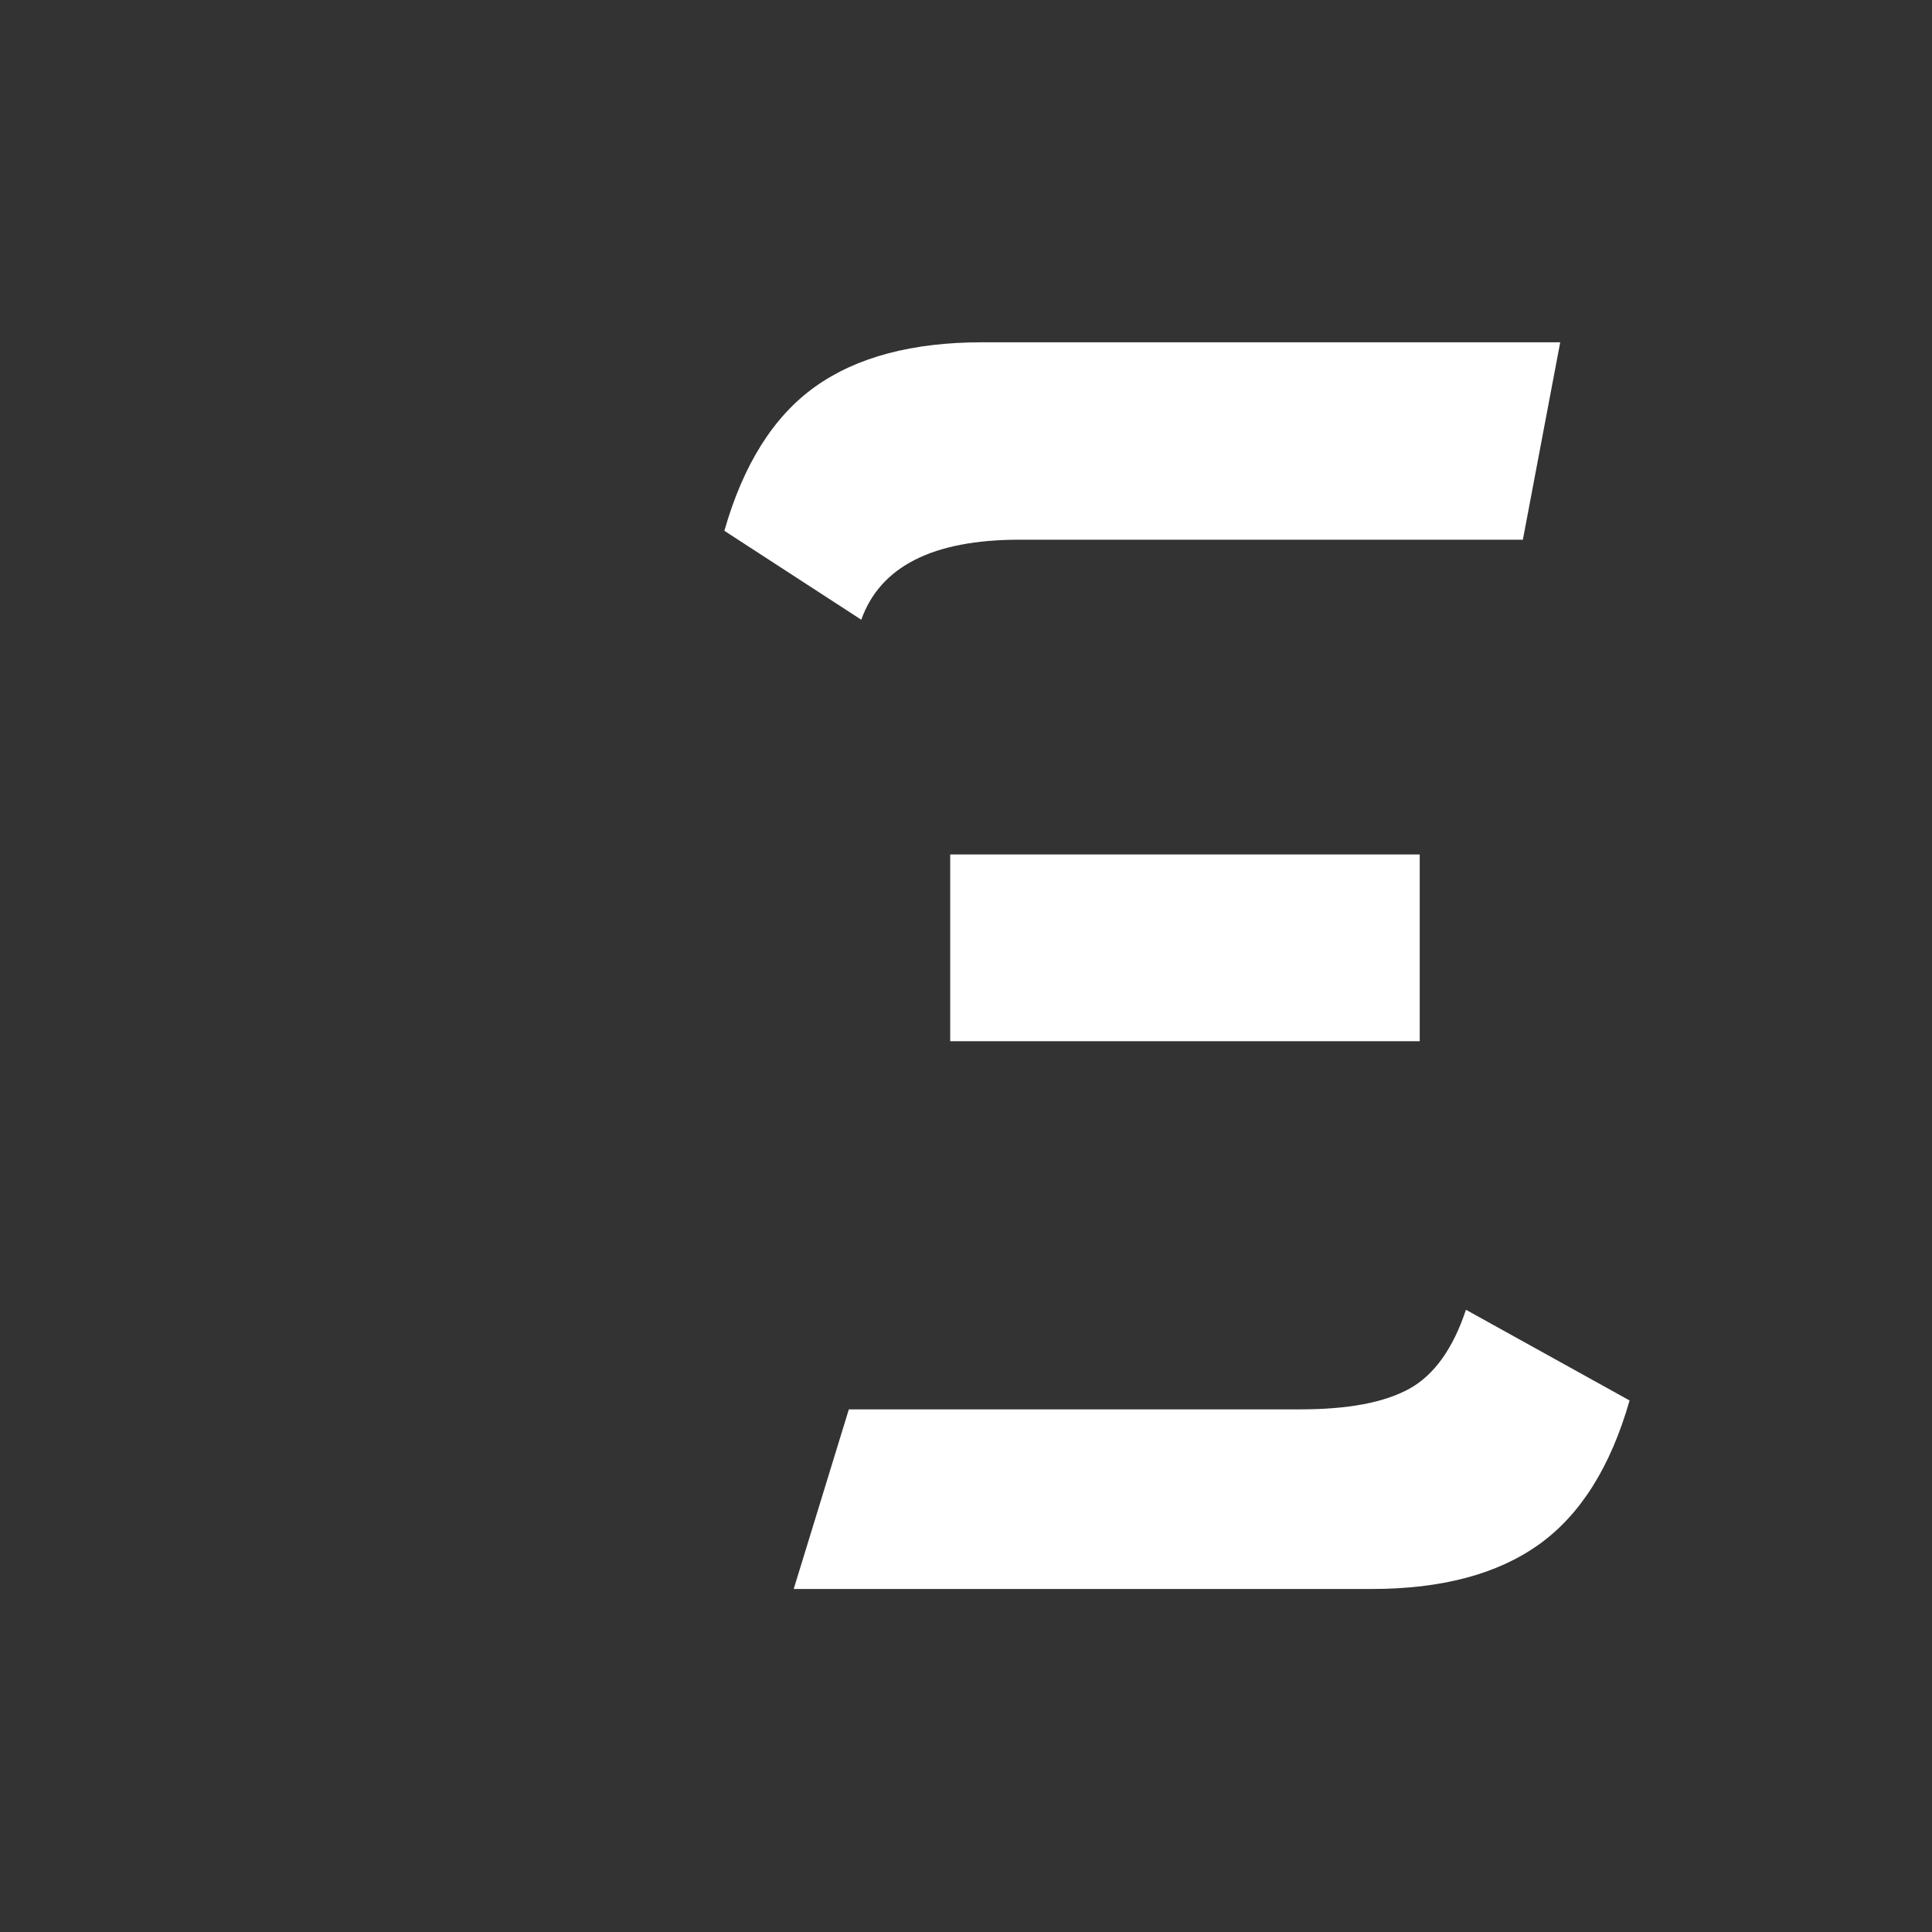 <?xml version="1.0" encoding="UTF-8"?>
<svg width="960" height="960" version="1.1" viewBox="0 0 960 960" xmlns="http://www.w3.org/2000/svg" xmlns:cc="http://creativecommons.org/ns#" xmlns:dc="http://purl.org/dc/elements/1.1/" xmlns:rdf="http://www.w3.org/1999/02/22-rdf-syntax-ns#">
 <rect x="0" y="0" width="960" height="960" fill="#333333" stroke="none"/>
 <!-- Generator: Sketch 64 (93537) - https://sketch.com -->
 <title>Ξ</title>
 <desc>Created with Sketch.</desc>
 <g transform="translate(-126)" fill="#fff" fill-rule="evenodd">
  <g id="Ξ" transform="matrix(.865 0 0 .865 295.6 64.831)" fill="#fff" fill-rule="evenodd">
   <path d="m298.69 281.05c10.897-30.648 41.205-45.972 90.923-45.972h289.12l21.454-113.4h-332.02c-40.183 0-72.194 8.513-96.031 25.54s-41.205 44.61-52.102 82.75zm320.79 242.12v-107.27h-269.71v107.27zm-27.584 314.66c40.183 0 72.194-8.513 96.031-25.54 23.838-17.027 41.205-44.61 52.102-82.75l-93.988-52.102c-7.492 22.475-18.389 37.629-32.692 45.462-14.303 7.832-35.075 11.749-62.318 11.749h-259.49l-31.67 103.18z" fill="#fff" stroke-width="20.032"/>
  </g>
 </g>
</svg>
